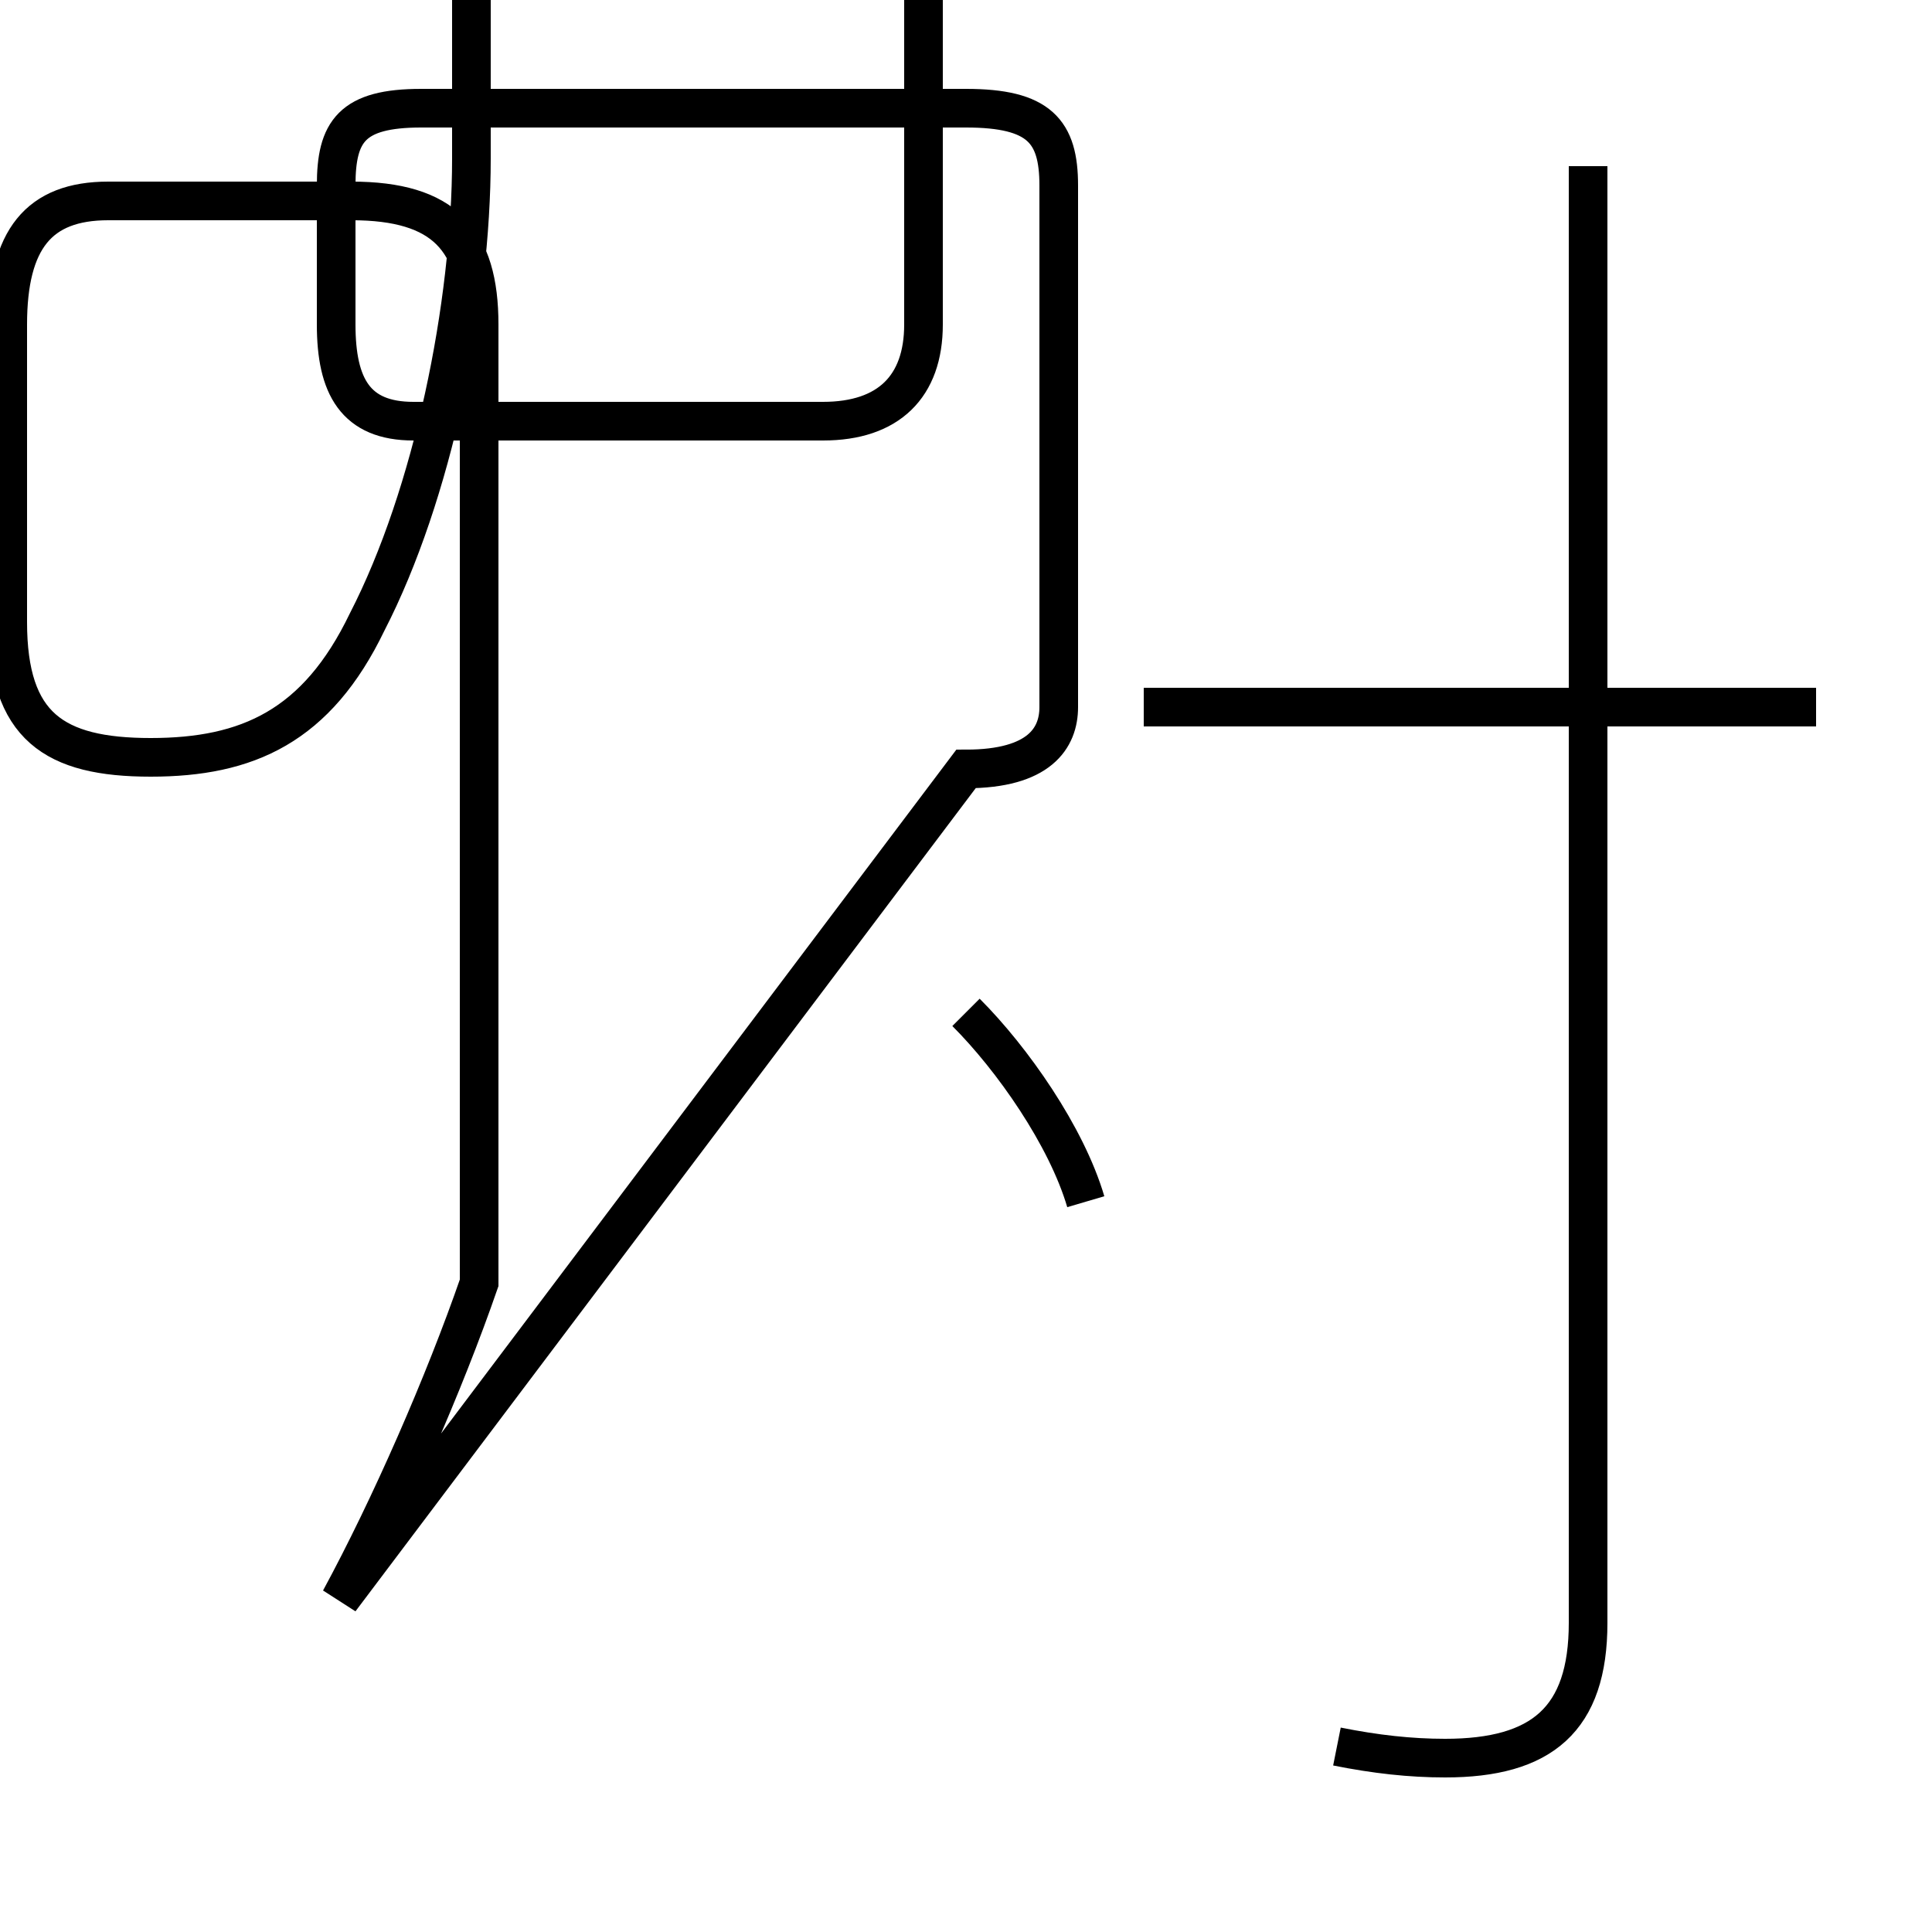<?xml version='1.0' encoding='utf8'?>
<svg viewBox="0.0 -44.0 50.0 50.0" version="1.1" xmlns="http://www.w3.org/2000/svg">
<rect x="0.0" y="-44.0" width="50.0" height="50.0" fill="#808080" stroke="none"/>
<rect x="-1000" y="-1000" width="2000" height="2000" stroke="white" fill="white"/>
<g style="fill:none; stroke:#000000;  stroke-width:1">
<path d="M 8.8 2.6 C 10.1 5.0 11.5 8.2 12.4 10.8 L 12.4 35.6 C 12.4 37.8 11.5 38.8 9.1 38.8 L 2.8 38.8 C 1.0 38.8 0.2 37.8 0.2 35.6 L 0.2 27.9 C 0.2 25.2 1.4 24.4 3.9 24.4 C 6.4 24.4 8.2 25.2 9.5 27.9 C 11.2 31.2 12.2 36.1 12.2 39.9 L 12.2 45.5 C 12.2 46.6 11.5 47.1 10.4 47.1 L 21.3 47.1 C 23.2 47.1 23.9 46.6 23.9 45.5 L 23.9 35.6 C 23.9 34.0 23.0 33.1 21.3 33.1 L 10.7 33.1 C 9.2 33.1 8.7 34.0 8.7 35.6 L 8.7 39.2 C 8.7 40.6 9.1 41.2 10.9 41.2 L 25.0 41.2 C 26.9 41.2 27.4 40.6 27.4 39.2 L 27.4 25.7 C 27.4 24.9 26.9 24.1 25.0 24.1 Z M 28.1 12.9 C 27.6 14.6 26.2 16.6 25.0 17.8 M 34.6 -1.2 C 35.6 -1.4 36.5 -1.5 37.4 -1.5 C 39.9 -1.5 41.1 -0.5 41.1 2.0 L 41.1 39.7 M 47.0 25.7 L 29.6 25.7 " transform="scale(1, -1)" />
</g>
</svg>